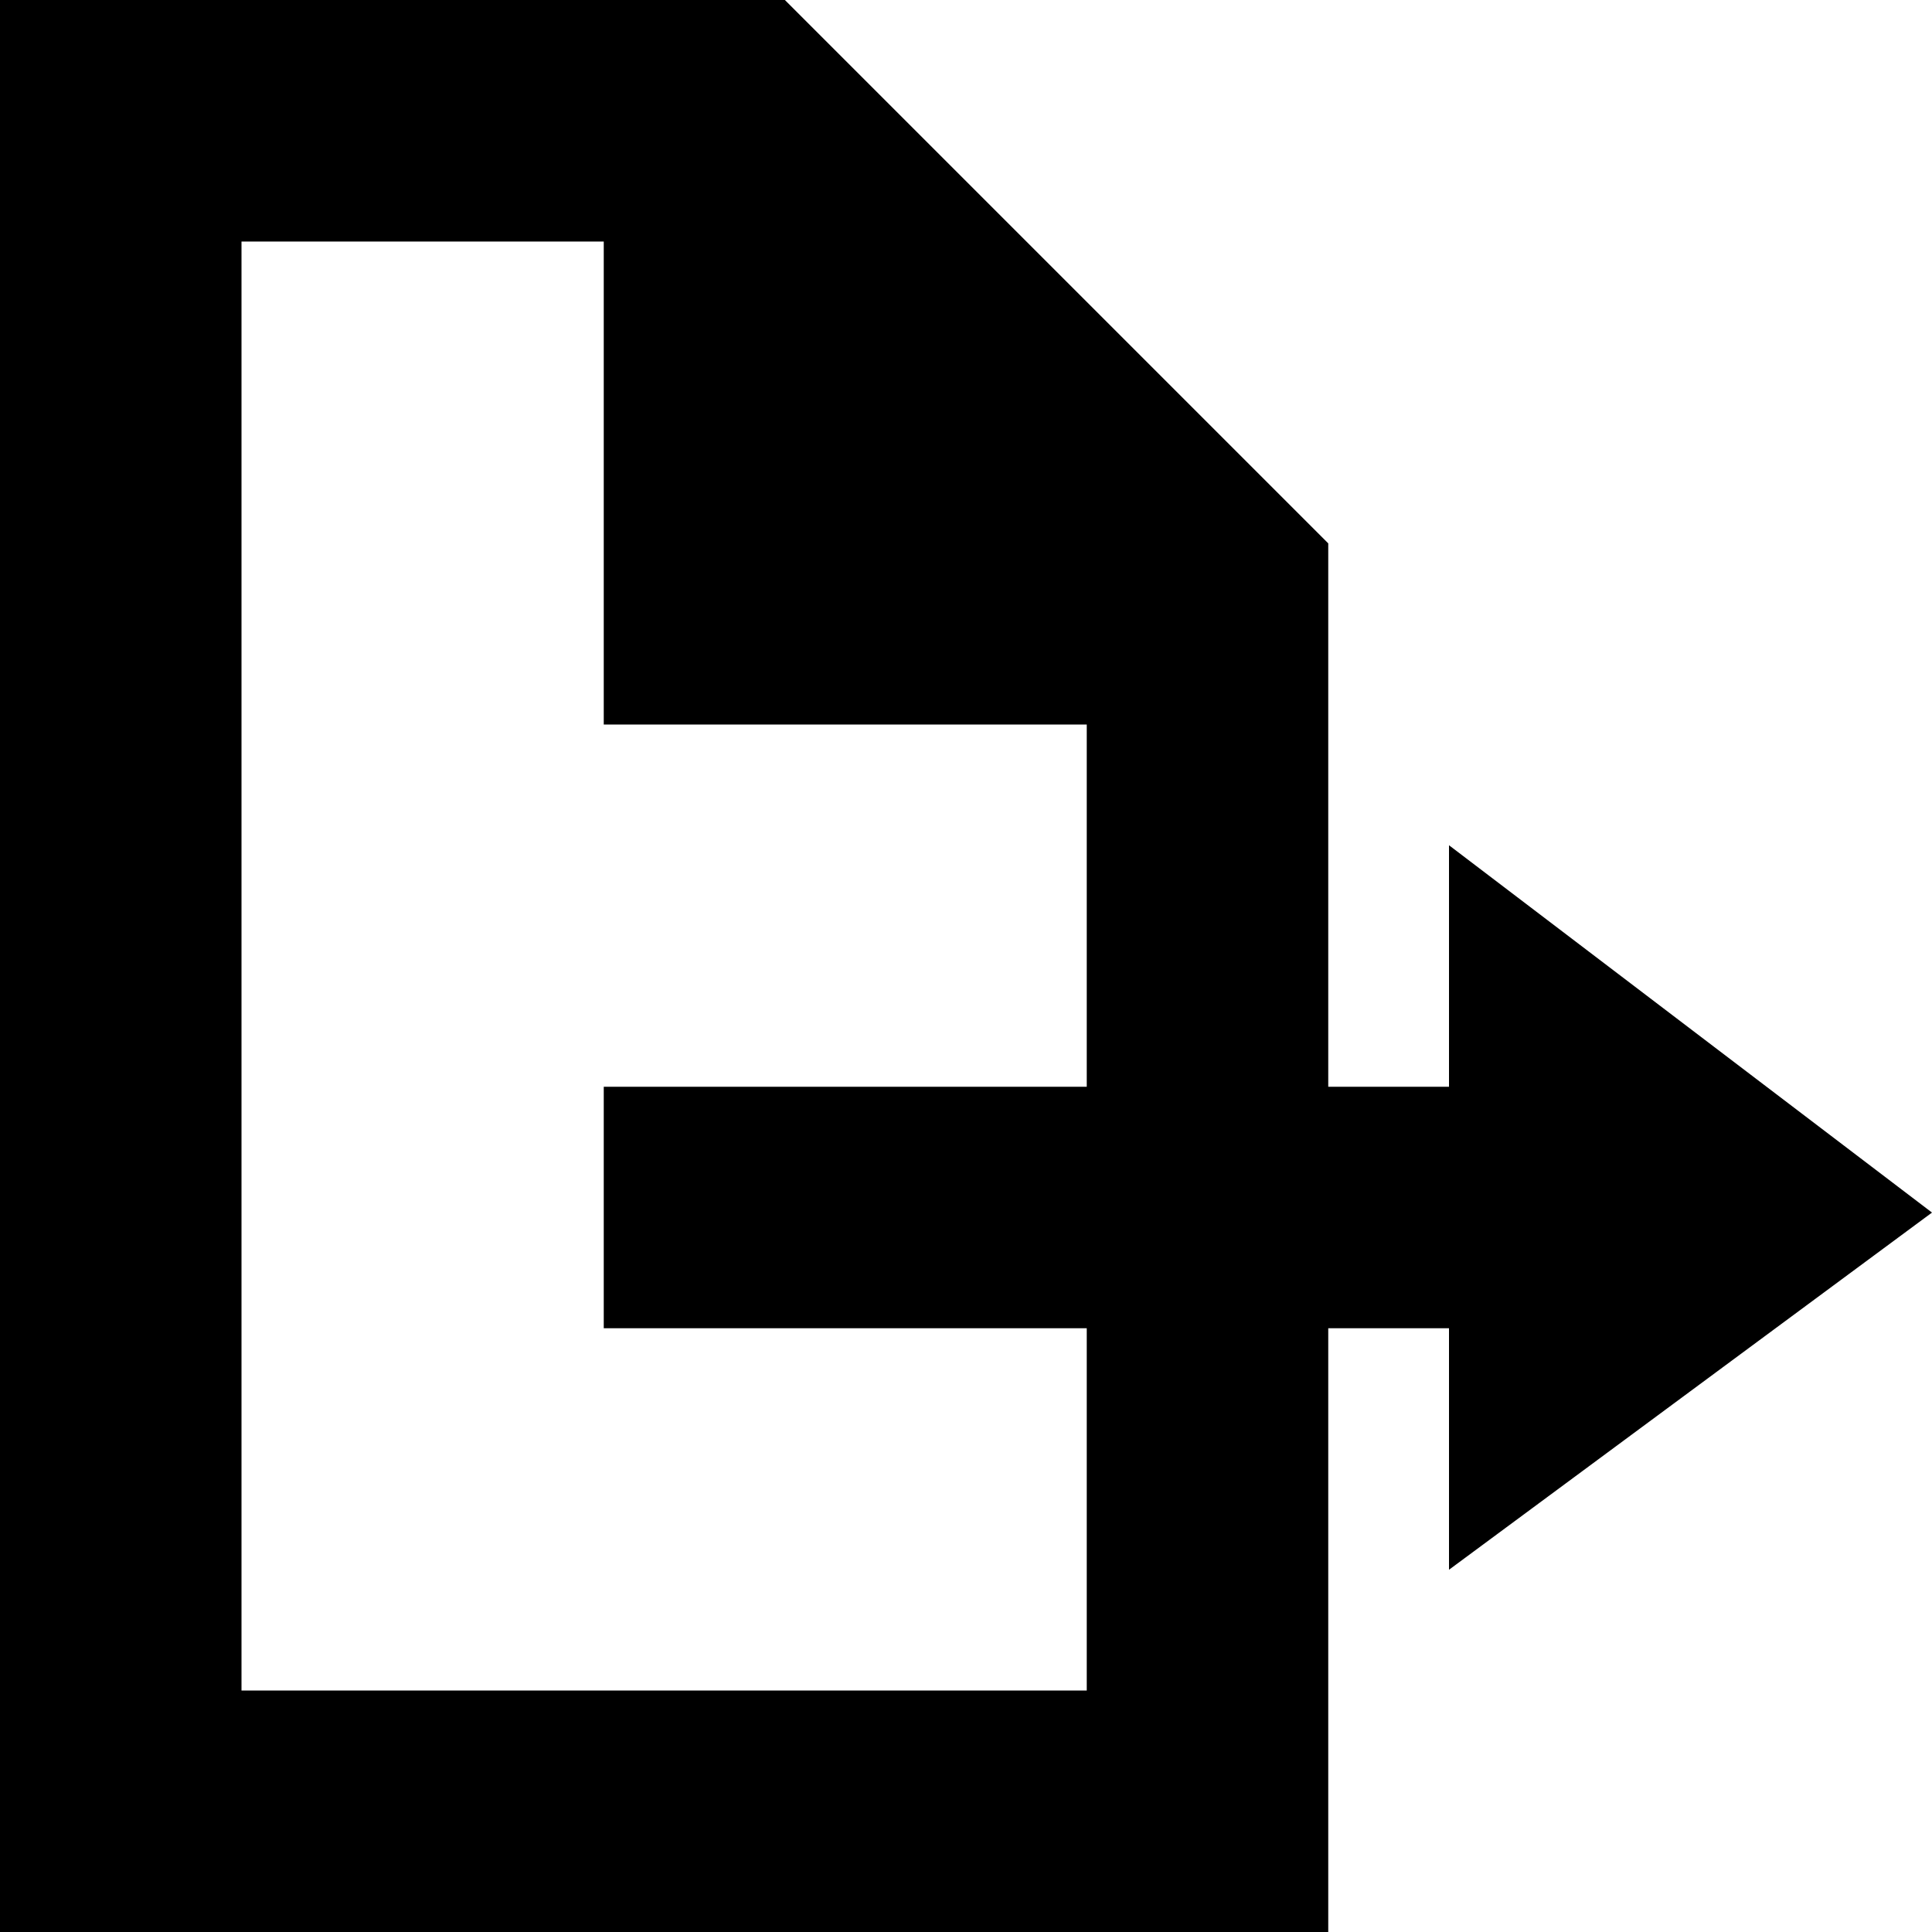 <?xml version="1.0" encoding="iso-8859-1"?>
<!-- Generator: Adobe Illustrator 20.0.0, SVG Export Plug-In . SVG Version: 6.00 Build 0)  -->
<svg version="1.1" id="Layer_1" xmlns="http://www.w3.org/2000/svg" xmlns:xlink="http://www.w3.org/1999/xlink" x="0px" y="0px"
	 viewBox="0 0 16 16" style="enable-background:new 0 0 16 16;" xml:space="preserve">
<path d="M12,13l4-2.958L12,7v2h-1V4.5L6.5,0H0v16h11v-5h1V13z M9,14H2V2h3v4h4v3H5v2h4V14z"/>
</svg>
